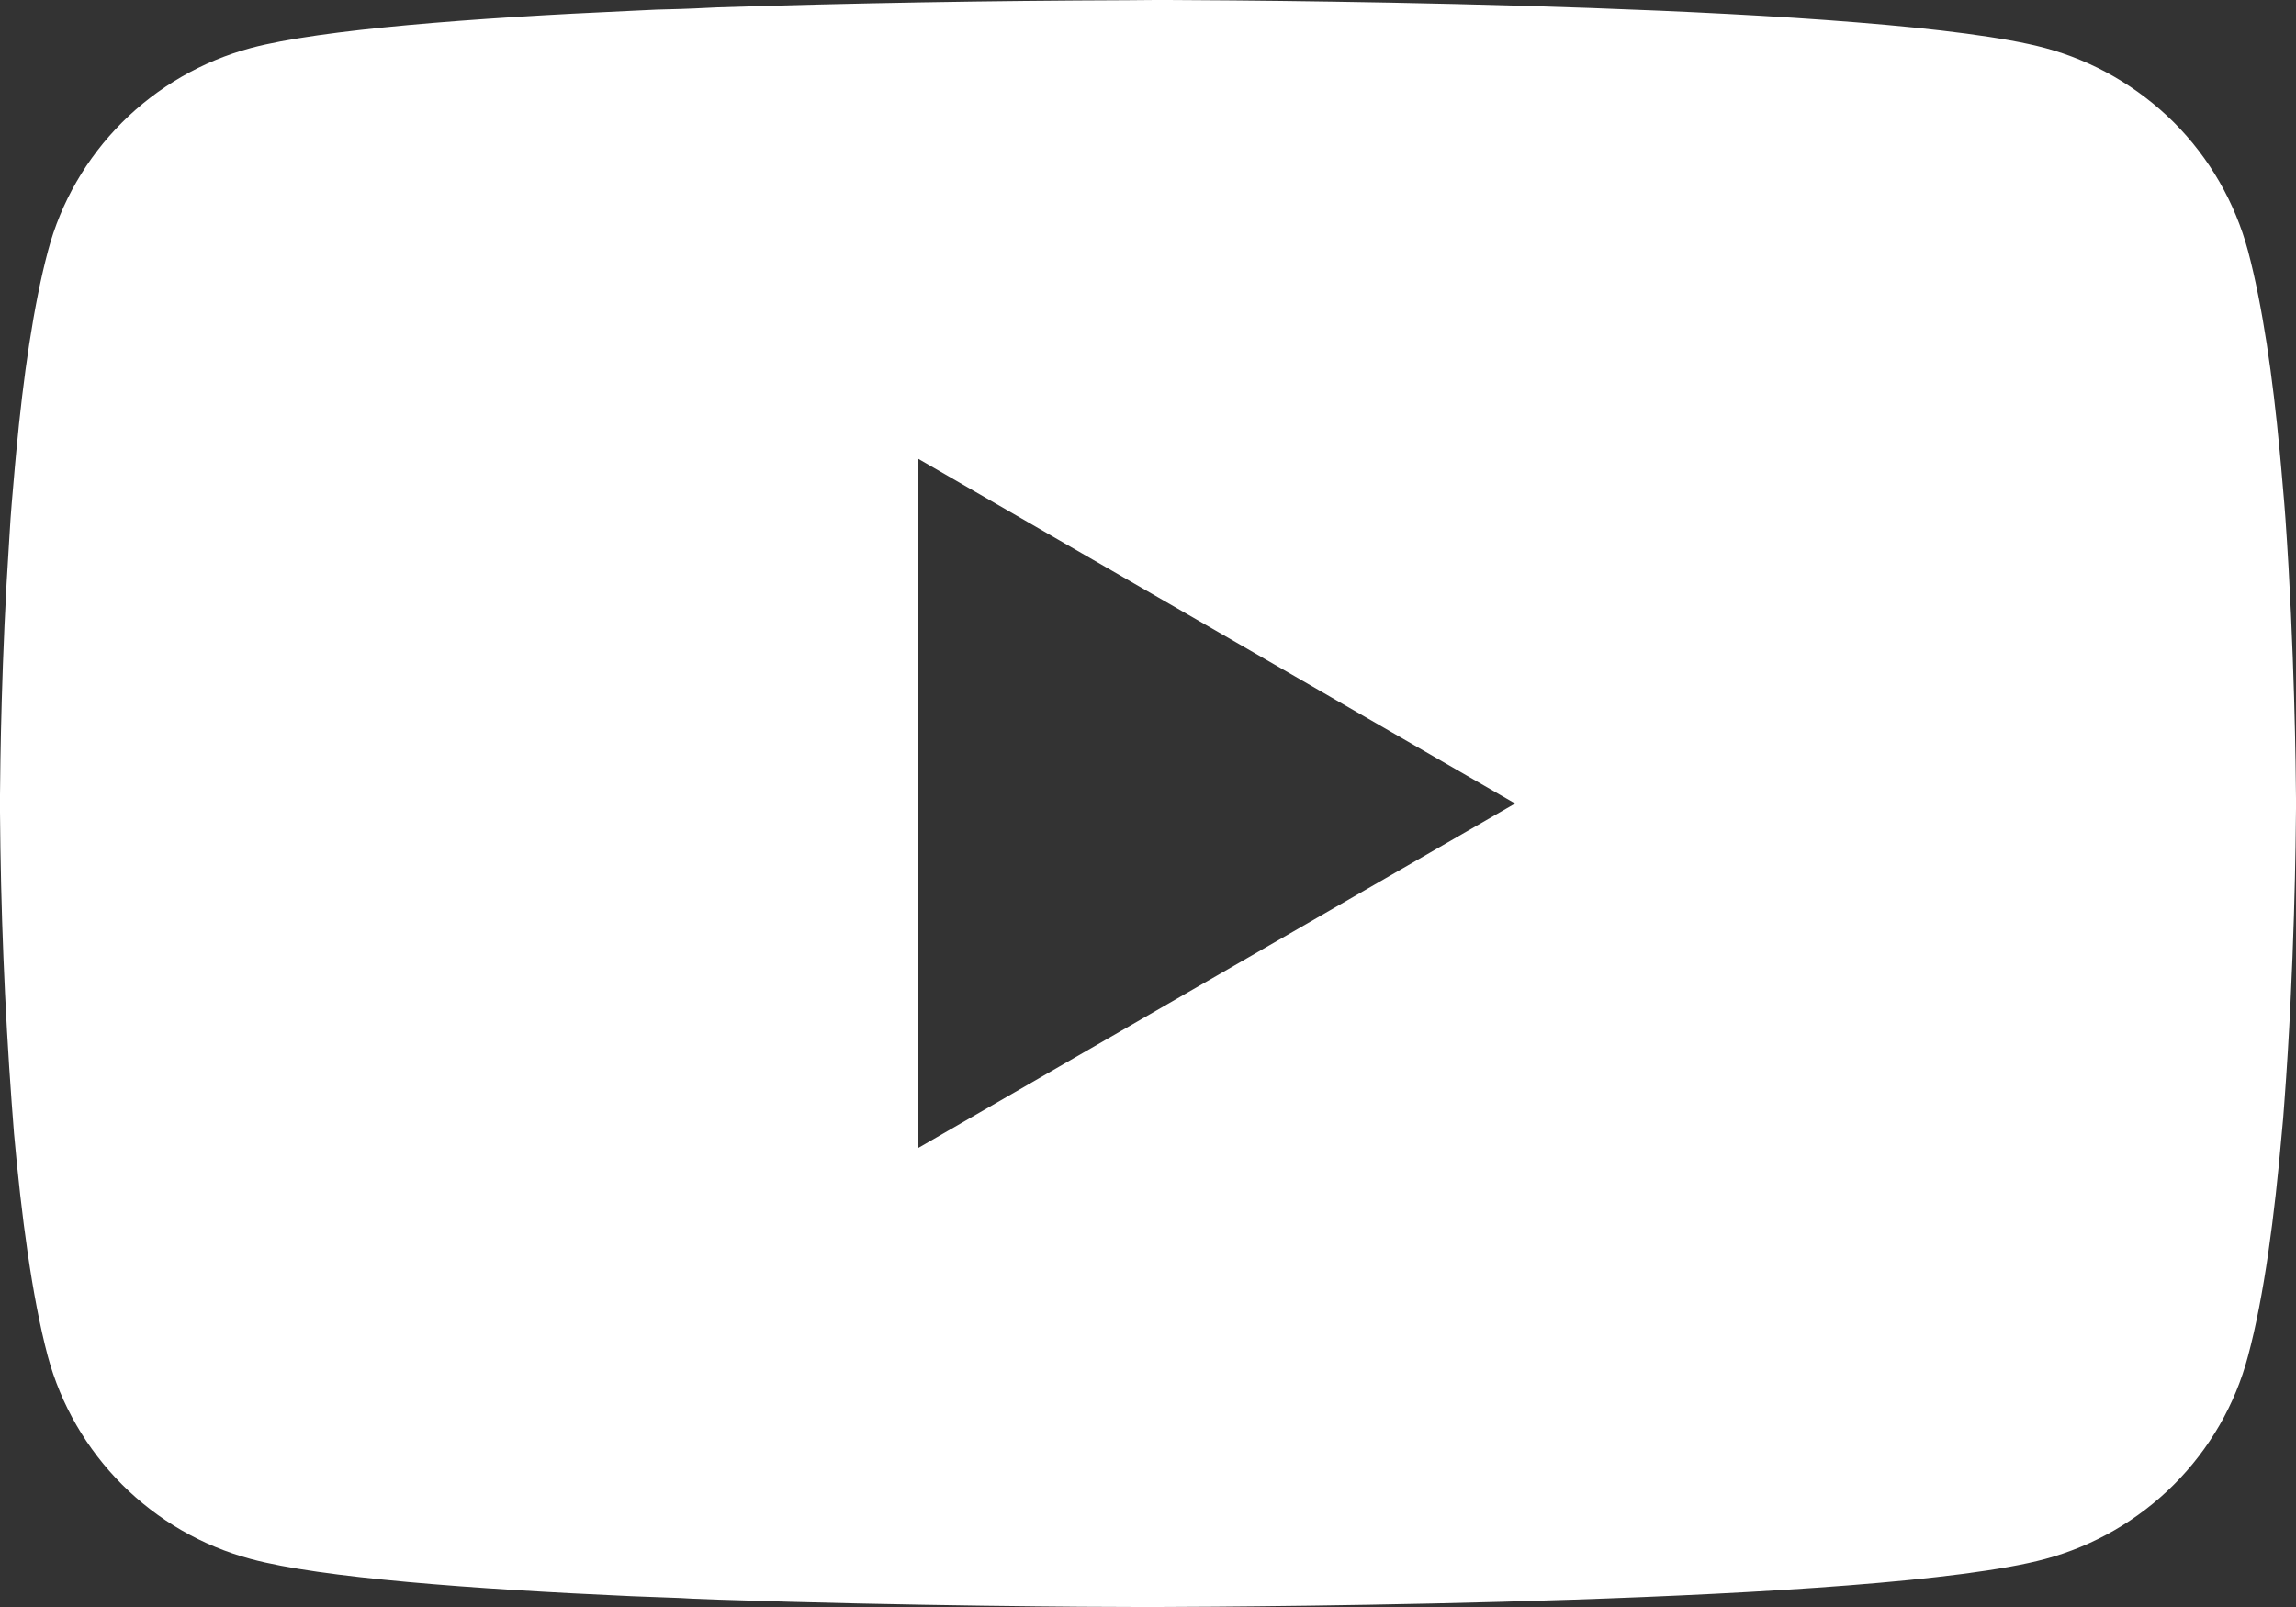 <svg width="10" height="7" viewBox="0 0 10 7" fill="none" xmlns="http://www.w3.org/2000/svg">
<rect x="0" y="0" width="10" height="7" fill="#333333" stroke="none"/>
<path d="M5.032 0H5.088C5.602 0.002 8.205 0.021 8.907 0.209C9.119 0.266 9.312 0.378 9.468 0.533C9.623 0.688 9.734 0.881 9.791 1.093C9.854 1.33 9.899 1.643 9.929 1.966L9.935 2.031L9.949 2.193L9.954 2.258C9.994 2.827 9.999 3.36 10 3.477V3.523C9.999 3.644 9.994 4.213 9.949 4.806L9.944 4.872L9.938 4.937C9.907 5.293 9.861 5.647 9.791 5.907C9.735 6.119 9.623 6.312 9.468 6.467C9.313 6.622 9.119 6.734 8.907 6.791C8.182 6.986 5.426 6.999 5.044 7H4.955C4.762 7 3.963 6.996 3.126 6.968L3.02 6.964L2.965 6.961L2.858 6.957L2.751 6.953C2.058 6.922 1.397 6.873 1.093 6.791C0.88 6.734 0.687 6.622 0.532 6.467C0.377 6.312 0.265 6.119 0.208 5.907C0.139 5.647 0.093 5.293 0.061 4.937L0.056 4.871L0.051 4.806C0.02 4.384 0.003 3.961 0 3.538L0 3.462C0.001 3.328 0.006 2.865 0.04 2.354L0.044 2.29L0.046 2.258L0.051 2.193L0.065 2.031L0.071 1.966C0.101 1.643 0.146 1.329 0.209 1.093C0.265 0.881 0.377 0.688 0.532 0.533C0.687 0.378 0.881 0.266 1.093 0.209C1.398 0.128 2.058 0.078 2.752 0.047L2.858 0.042L2.966 0.039L3.02 0.037L3.126 0.032C3.721 0.013 4.316 0.003 4.912 0.001L5.032 0ZM4 1.999V5L6.599 3.5L4 1.999Z" fill="white"/>
</svg>
